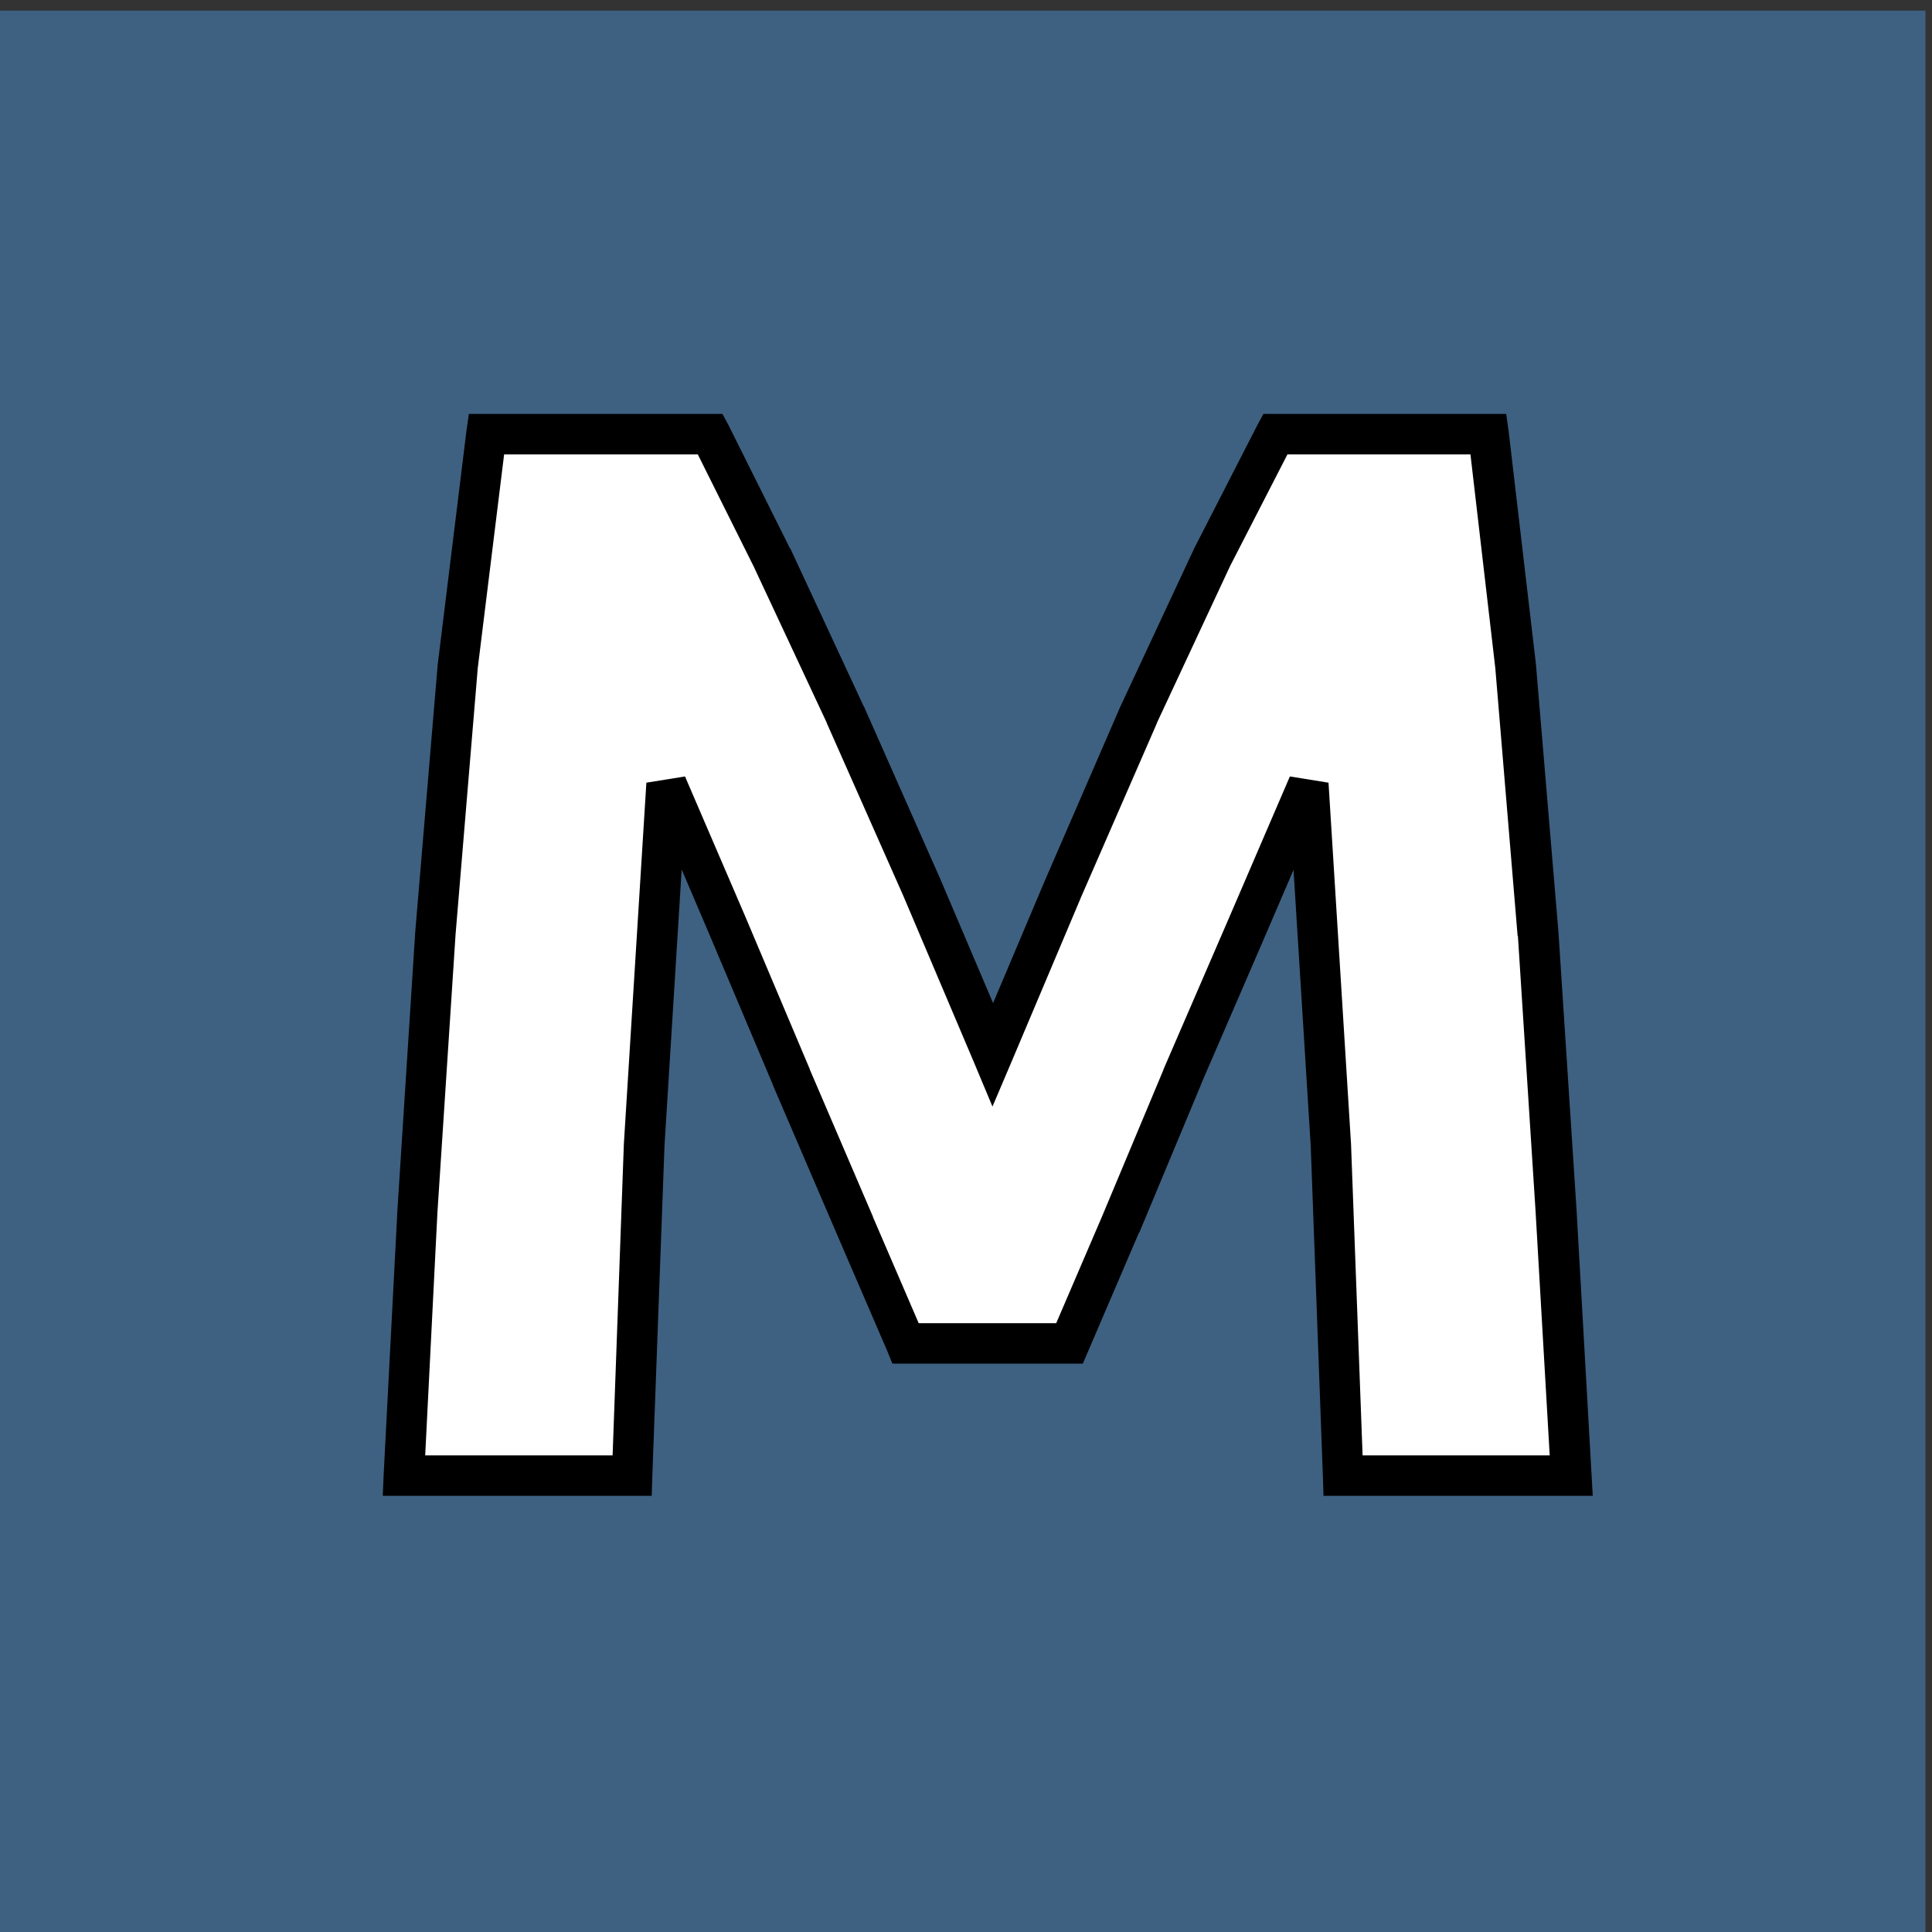 <svg xmlns="http://www.w3.org/2000/svg" width="48" height="48" viewBox="0 0 12.7 12.7" xmlns:v="https://vecta.io/nano"><rect x="0" y="0" width="12.7" height="12.7" fill="#333333" stroke="none"/><path d="M-.043.07h12.7v12.7h-12.7z" fill="#3e6182"/><g fill="#fff" stroke="none"><path d="M4.669 2.853q.178.326.405.81.237.474.484 1.037.257.553.504 1.136.247.583.464 1.096.217-.514.464-1.096.247-.583.494-1.136.257-.563.484-1.037.237-.484.415-.81h1.403q.099.682.178 1.531.089.84.148 1.758.069.909.119 1.827.059.919.099 1.729H8.828q-.03-.998-.079-2.173Q8.699 6.35 8.6 5.155q-.178.415-.395.919-.217.504-.435 1.008-.207.504-.405.968-.198.454-.336.78H5.953q-.138-.326-.336-.78-.198-.464-.415-.968-.207-.504-.425-1.008-.217-.504-.395-.919-.099 1.195-.148 2.371-.049 1.175-.079 2.173H2.654q.04-.81.089-1.729.059-.919.119-1.827.069-.919.148-1.758.089-.849.188-1.531z"/><path d="M3.082 2.721l-.016.113-.189 1.537-.148 1.762v.002l-.117 1.826v.002l-.09 1.729-.006.141h1.768l.004-.129.08-2.172.113-1.816.176.412.424 1.004v.002l.416.969.336.779.033.082h1.252l.035-.082.334-.779h.002l.404-.969v-.002l.434-1.004.176-.41.113 1.814.08 2.172.004.129h1.77l-.008-.141-.098-1.729v-.002l-.119-1.826v-.002l-.148-1.76v-.002l-.18-1.537-.016-.113H8.305l-.037.068-.418.816-.486 1.041-.494 1.139-.342.809-.344-.809-.504-1.139-.002-.002-.484-1.041v.004l-.408-.818-.037-.068H4.67zm.232.266h1.273l.365.732.002.002v.002l.482 1.031v.002l.502 1.133.465 1.096.121.289.123-.289.463-1.096.494-1.133v-.002l.482-1.033.377-.734h1.203l.164 1.41v.002l.146 1.752v.002h.002l.117 1.824v.002l.092 1.588H8.957L8.881 7.52l-.148-2.375-.254-.041-.395.918-.436 1.008v.002l-.404.965-.301.701h-.904l-.301-.699v-.002l-.414-.965v-.002l-.426-1.008-.395-.918-.254.041-.148 2.375-.074 2.047H2.795l.08-1.588v-.002l.119-1.824V6.15l.146-1.752v-.002l.174-1.41z" fill="#000"/></g></svg>